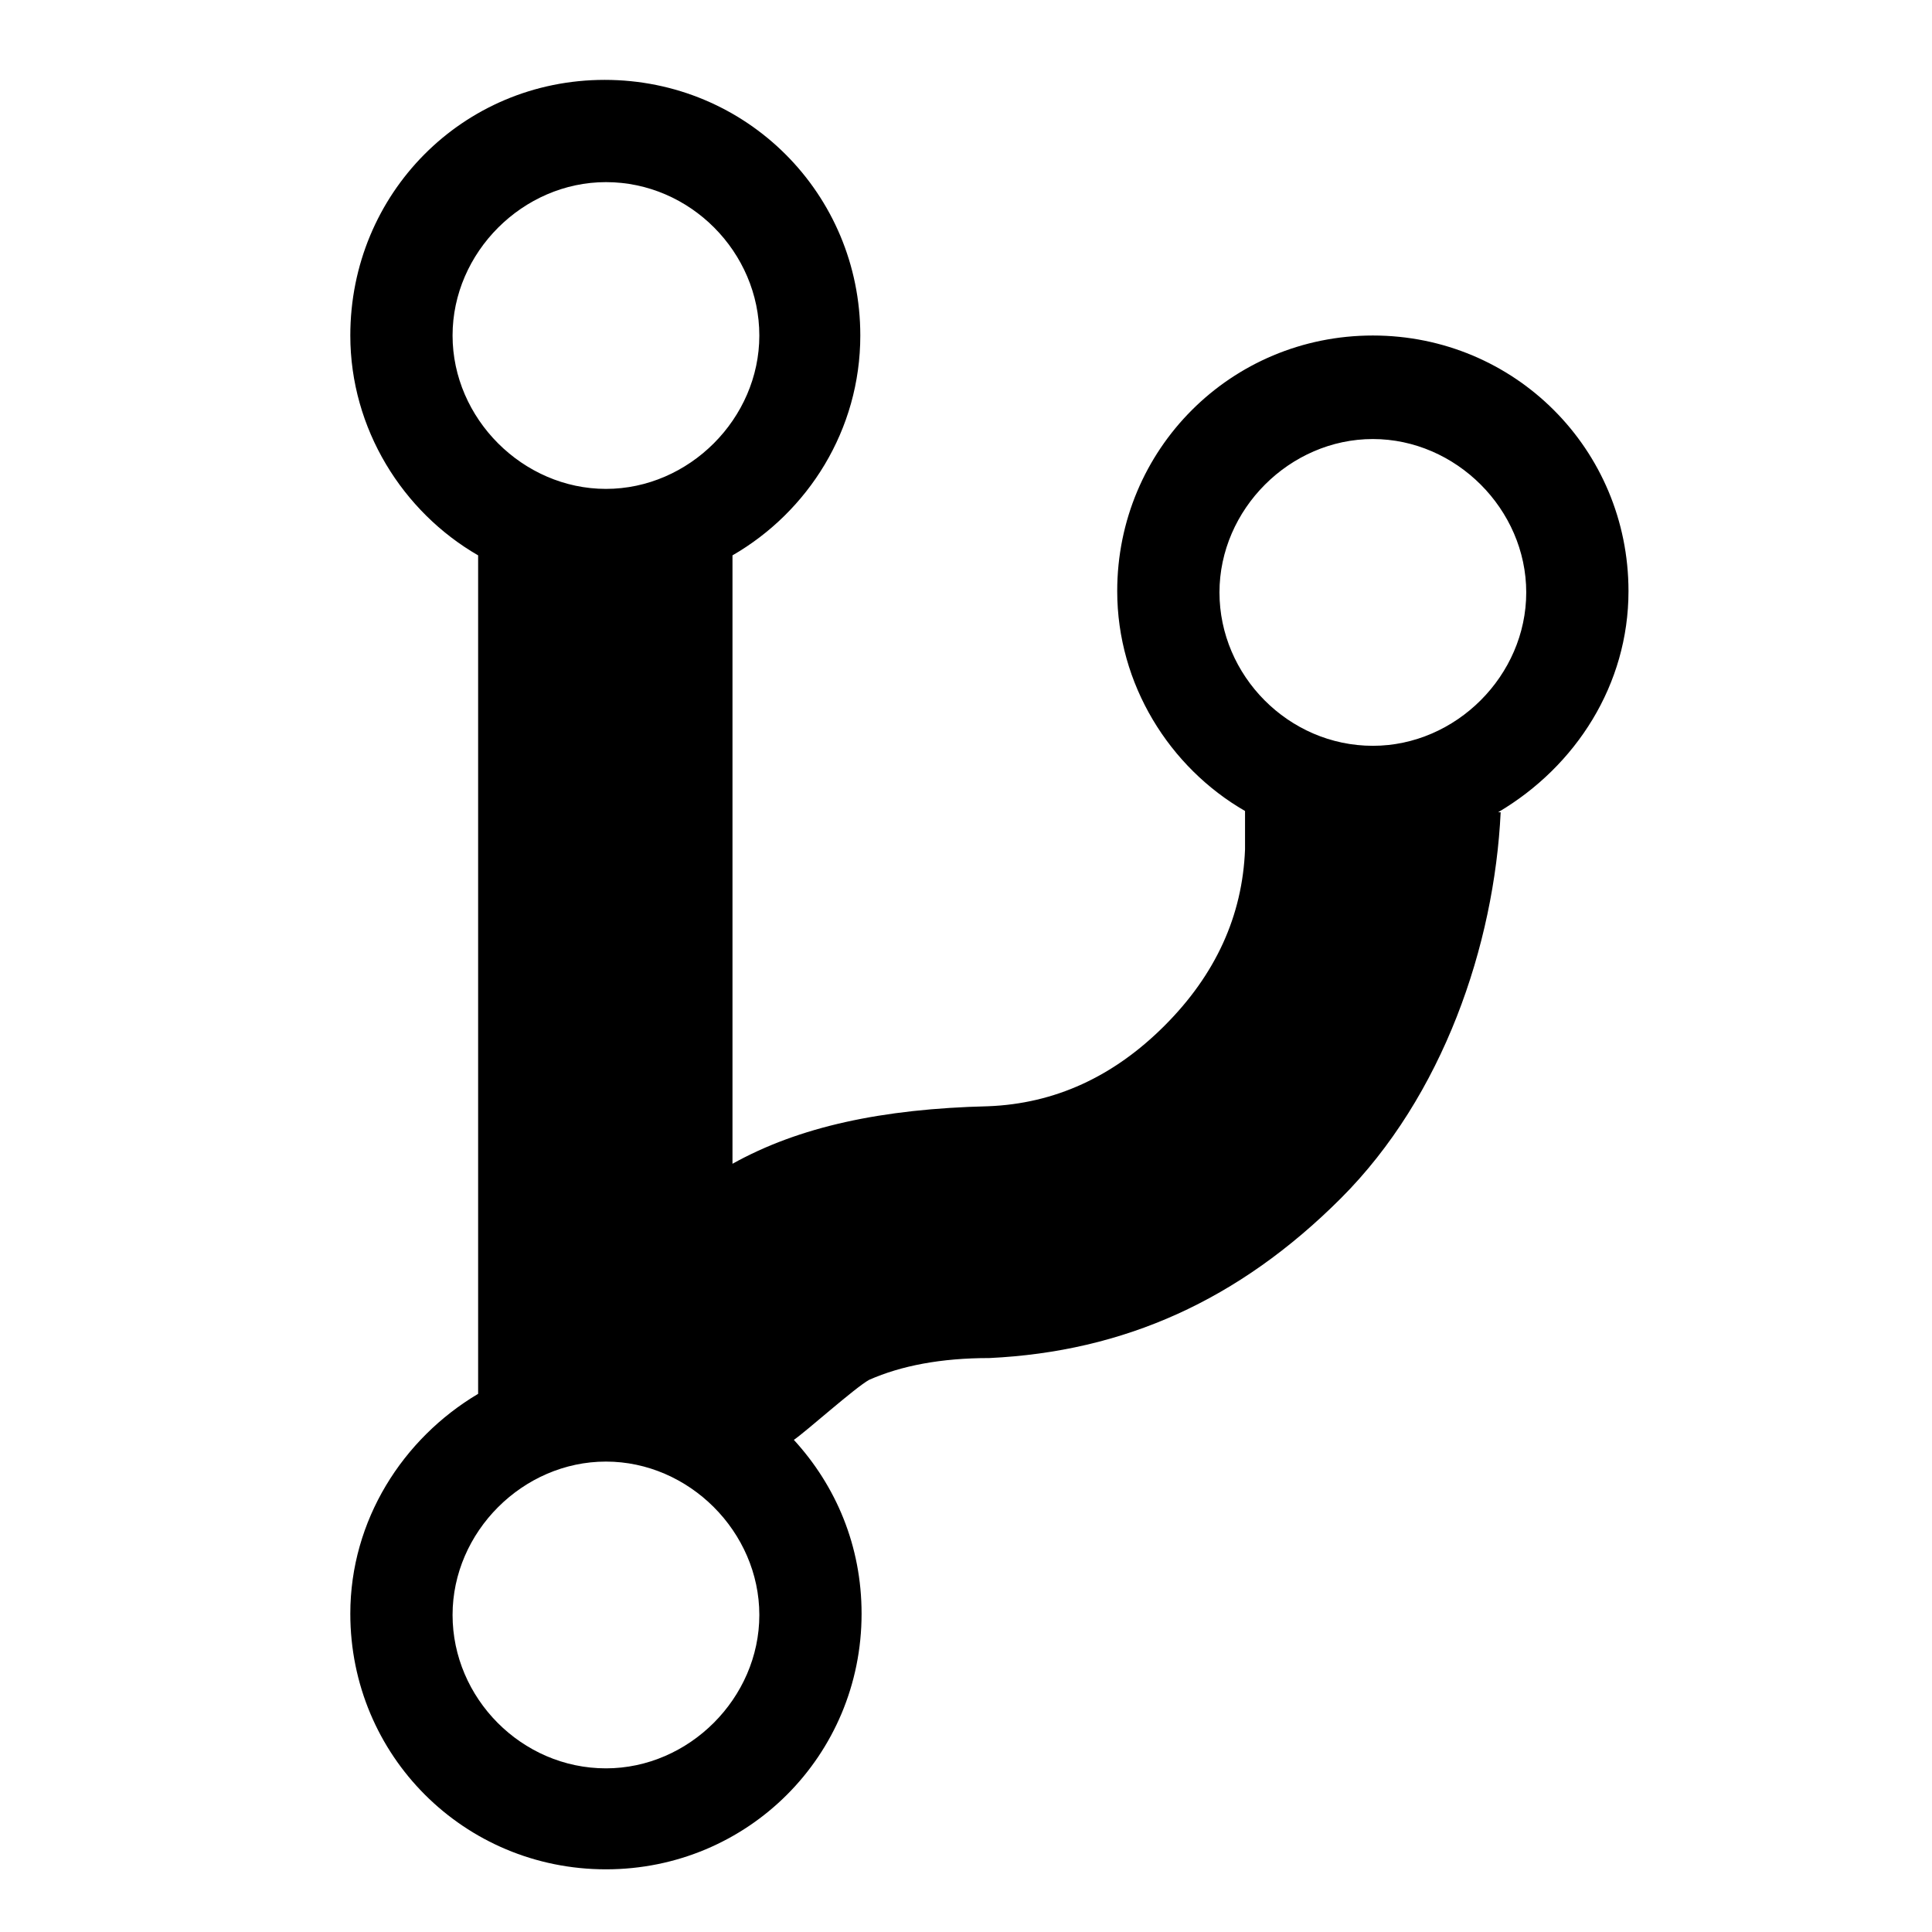 <?xml version="1.0" encoding="UTF-8" standalone="no"?>
<svg
   xmlns:dc="http://purl.org/dc/elements/1.1/"
   xmlns:cc="http://creativecommons.org/ns#"
   xmlns:rdf="http://www.w3.org/1999/02/22-rdf-syntax-ns#"
   xmlns:svg="http://www.w3.org/2000/svg"
   xmlns="http://www.w3.org/2000/svg"
   xmlns:sodipodi="http://sodipodi.sourceforge.net/DTD/sodipodi-0.dtd"
   xmlns:inkscape="http://www.inkscape.org/namespaces/inkscape"
   width="512"
   height="512"
   viewBox="0 0 512 512"
   version="1.1"
   id="svg2"
   inkscape:version="0.91 r13725"
   sodipodi:docname="git-branch.svg">
  <sodipodi:namedview
     pagecolor="#ffffff"
     bordercolor="#666666"
     borderopacity="1"
     objecttolerance="10"
     gridtolerance="10"
     guidetolerance="10"
     inkscape:pageopacity="0"
     inkscape:pageshadow="2"
     inkscape:window-width="942"
     inkscape:window-height="889"
     id="namedview13"
     showgrid="false"
     inkscape:zoom="0.32593203"
     inkscape:cx="5"
     inkscape:cy="8"
     inkscape:window-x="0"
     inkscape:window-y="0"
     inkscape:window-maximized="0"
     inkscape:current-layer="svg2" />
  <!-- Generator: Sketch 3.8.3 (29802) - http://www.bohemiancoding.com/sketch -->
  <title
     id="title4">git-branch</title>
  <desc
     id="desc6">Created with Sketch.</desc>
  <defs
     id="defs8" />
  <g
     id="Octicons"
     style="fill:none;fill-rule:evenodd;stroke:none;stroke-width:1"
     transform="matrix(33.873,0,0,33.873,92.836,-12.705)">
    <g
       id="git-branch"
       style="fill:#000000">
      <path
         d="M 10,5 C 10,3.89 9.11,3 8,3 6.89,3 6,3.89 6,5 6,5.73 6.41,6.38 7,6.72 l 0,0.3 C 6.98,7.54 6.77,8 6.37,8.4 5.97,8.8 5.51,9.01 4.99,9.03 4.16,9.05 3.51,9.19 2.99,9.48 l 0,-4.76 C 3.58,4.38 3.99,3.74 3.99,3 3.99,1.89 3.1,1 1.99,1 0.88,1 0,1.89 0,3 0,3.73 0.41,4.38 1,4.72 l 0,6.56 C 0.41,11.63 0,12.27 0,13 0,14.11 0.89,15 2,15 3.11,15 4,14.11 4,13 4,12.47 3.8,12 3.47,11.64 3.56,11.58 3.95,11.23 4.06,11.17 4.31,11.06 4.62,11 5,11 6.05,10.95 6.95,10.55 7.75,9.75 8.55,8.95 8.95,7.77 9,6.73 l -0.02,0 C 9.59,6.37 10,5.73 10,5 l 0,0 z M 2,1.8 C 2.66,1.8 3.2,2.35 3.2,3 3.2,3.65 2.65,4.2 2,4.2 1.35,4.2 0.8,3.65 0.8,3 0.8,2.35 1.35,1.8 2,1.8 l 0,0 z m 0,12.41 c -0.66,0 -1.2,-0.55 -1.2,-1.2 0,-0.65 0.55,-1.2 1.2,-1.2 0.65,0 1.2,0.55 1.2,1.2 0,0.65 -0.55,1.2 -1.2,1.2 l 0,0 z m 6,-8 c -0.66,0 -1.2,-0.55 -1.2,-1.2 0,-0.65 0.55,-1.2 1.2,-1.2 0.65,0 1.2,0.55 1.2,1.2 0,0.65 -0.55,1.2 -1.2,1.2 l 0,0 z"
         id="Shape"
         inkscape:connector-curvature="0" />
    </g>
  </g>
</svg>
